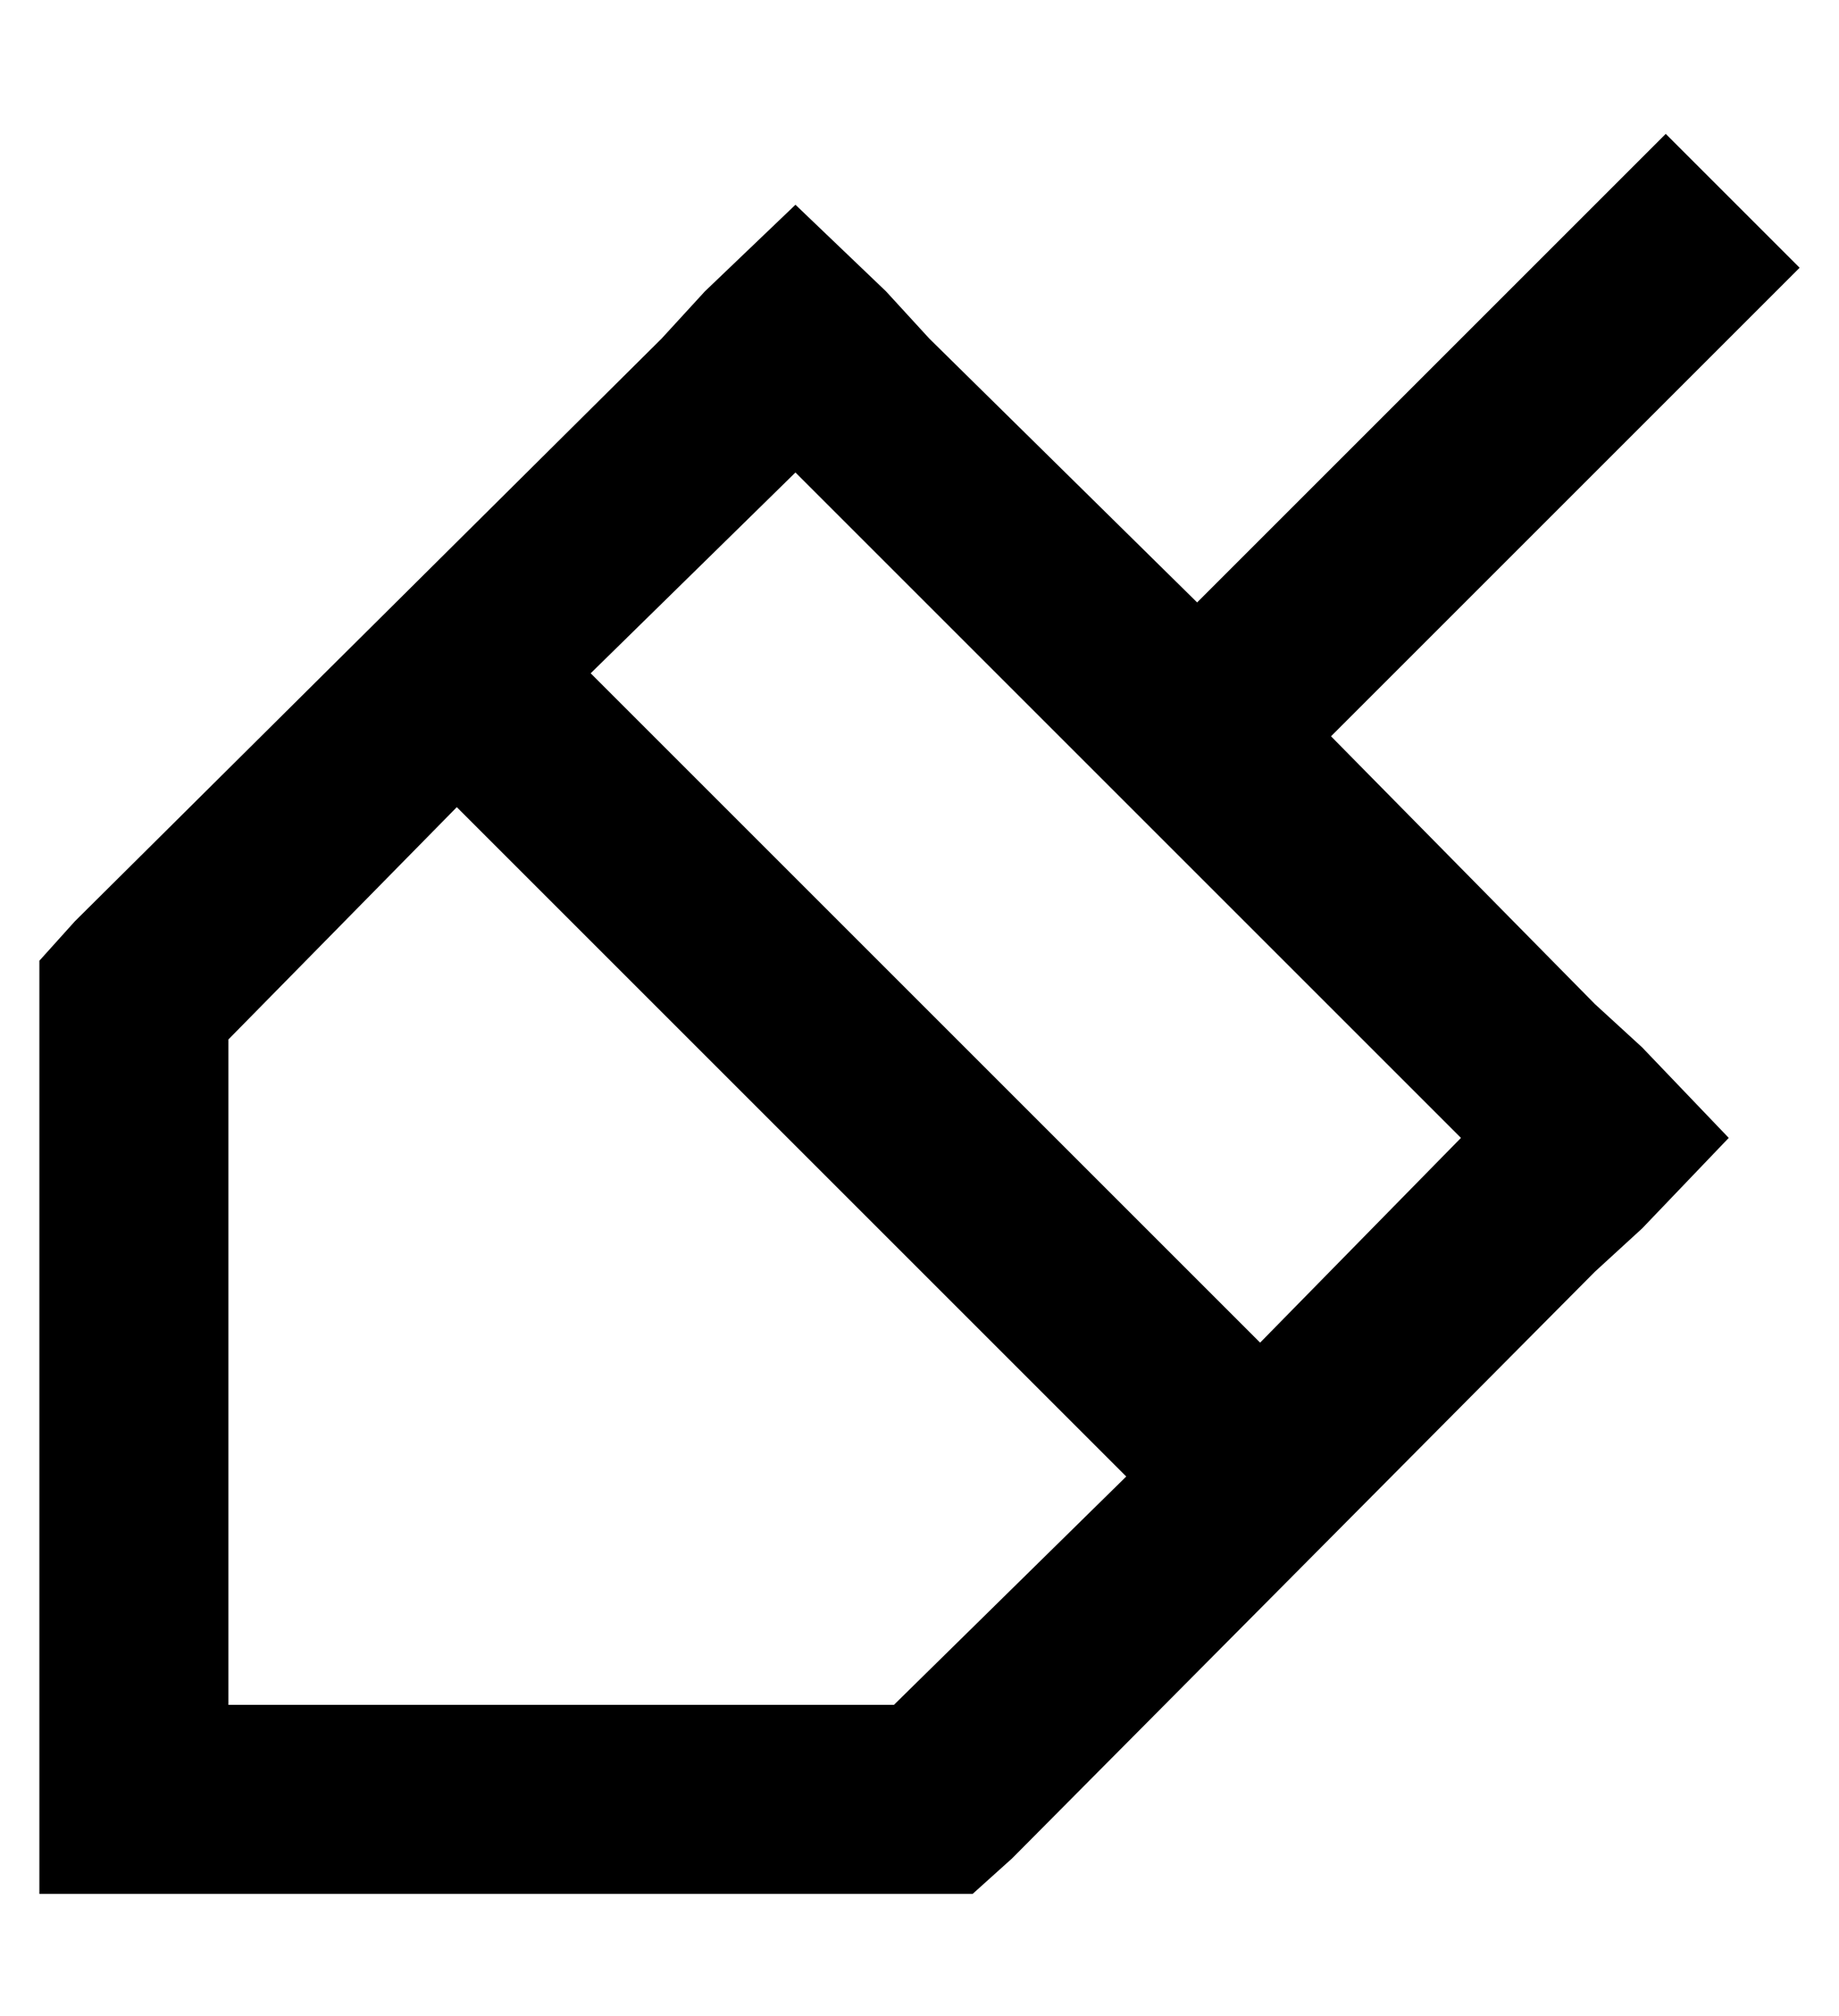 <?xml version="1.0" standalone="no"?>
<!DOCTYPE svg PUBLIC "-//W3C//DTD SVG 1.1//EN" "http://www.w3.org/Graphics/SVG/1.1/DTD/svg11.dtd" >
<svg xmlns="http://www.w3.org/2000/svg" xmlns:xlink="http://www.w3.org/1999/xlink" version="1.1" viewBox="-10 -40 467 512">
   <path fill="currentColor"
d="M447 28l-17 17l17 -17l-17 17l-102 102v0l67 68v0l12 11v0l22 23v0l-22 23v0l-12 11v0l-148 149v0l-10 9v0h-13h-224v-32v0v-16v0v-176v0v-13v0l9 -10v0l149 -148v0l11 -12v0l23 -22v0l23 22v0l11 12v0l68 67v0l102 -102v0l17 -17v0l34 34v0zM48 224v169v-169v169h169v0
l59 -58v0l-170 -170v0l-58 59v0zM140 131l170 170l-170 -170l170 170l51 -52v0l-169 -169v0l-52 51v0z" />
</svg>
